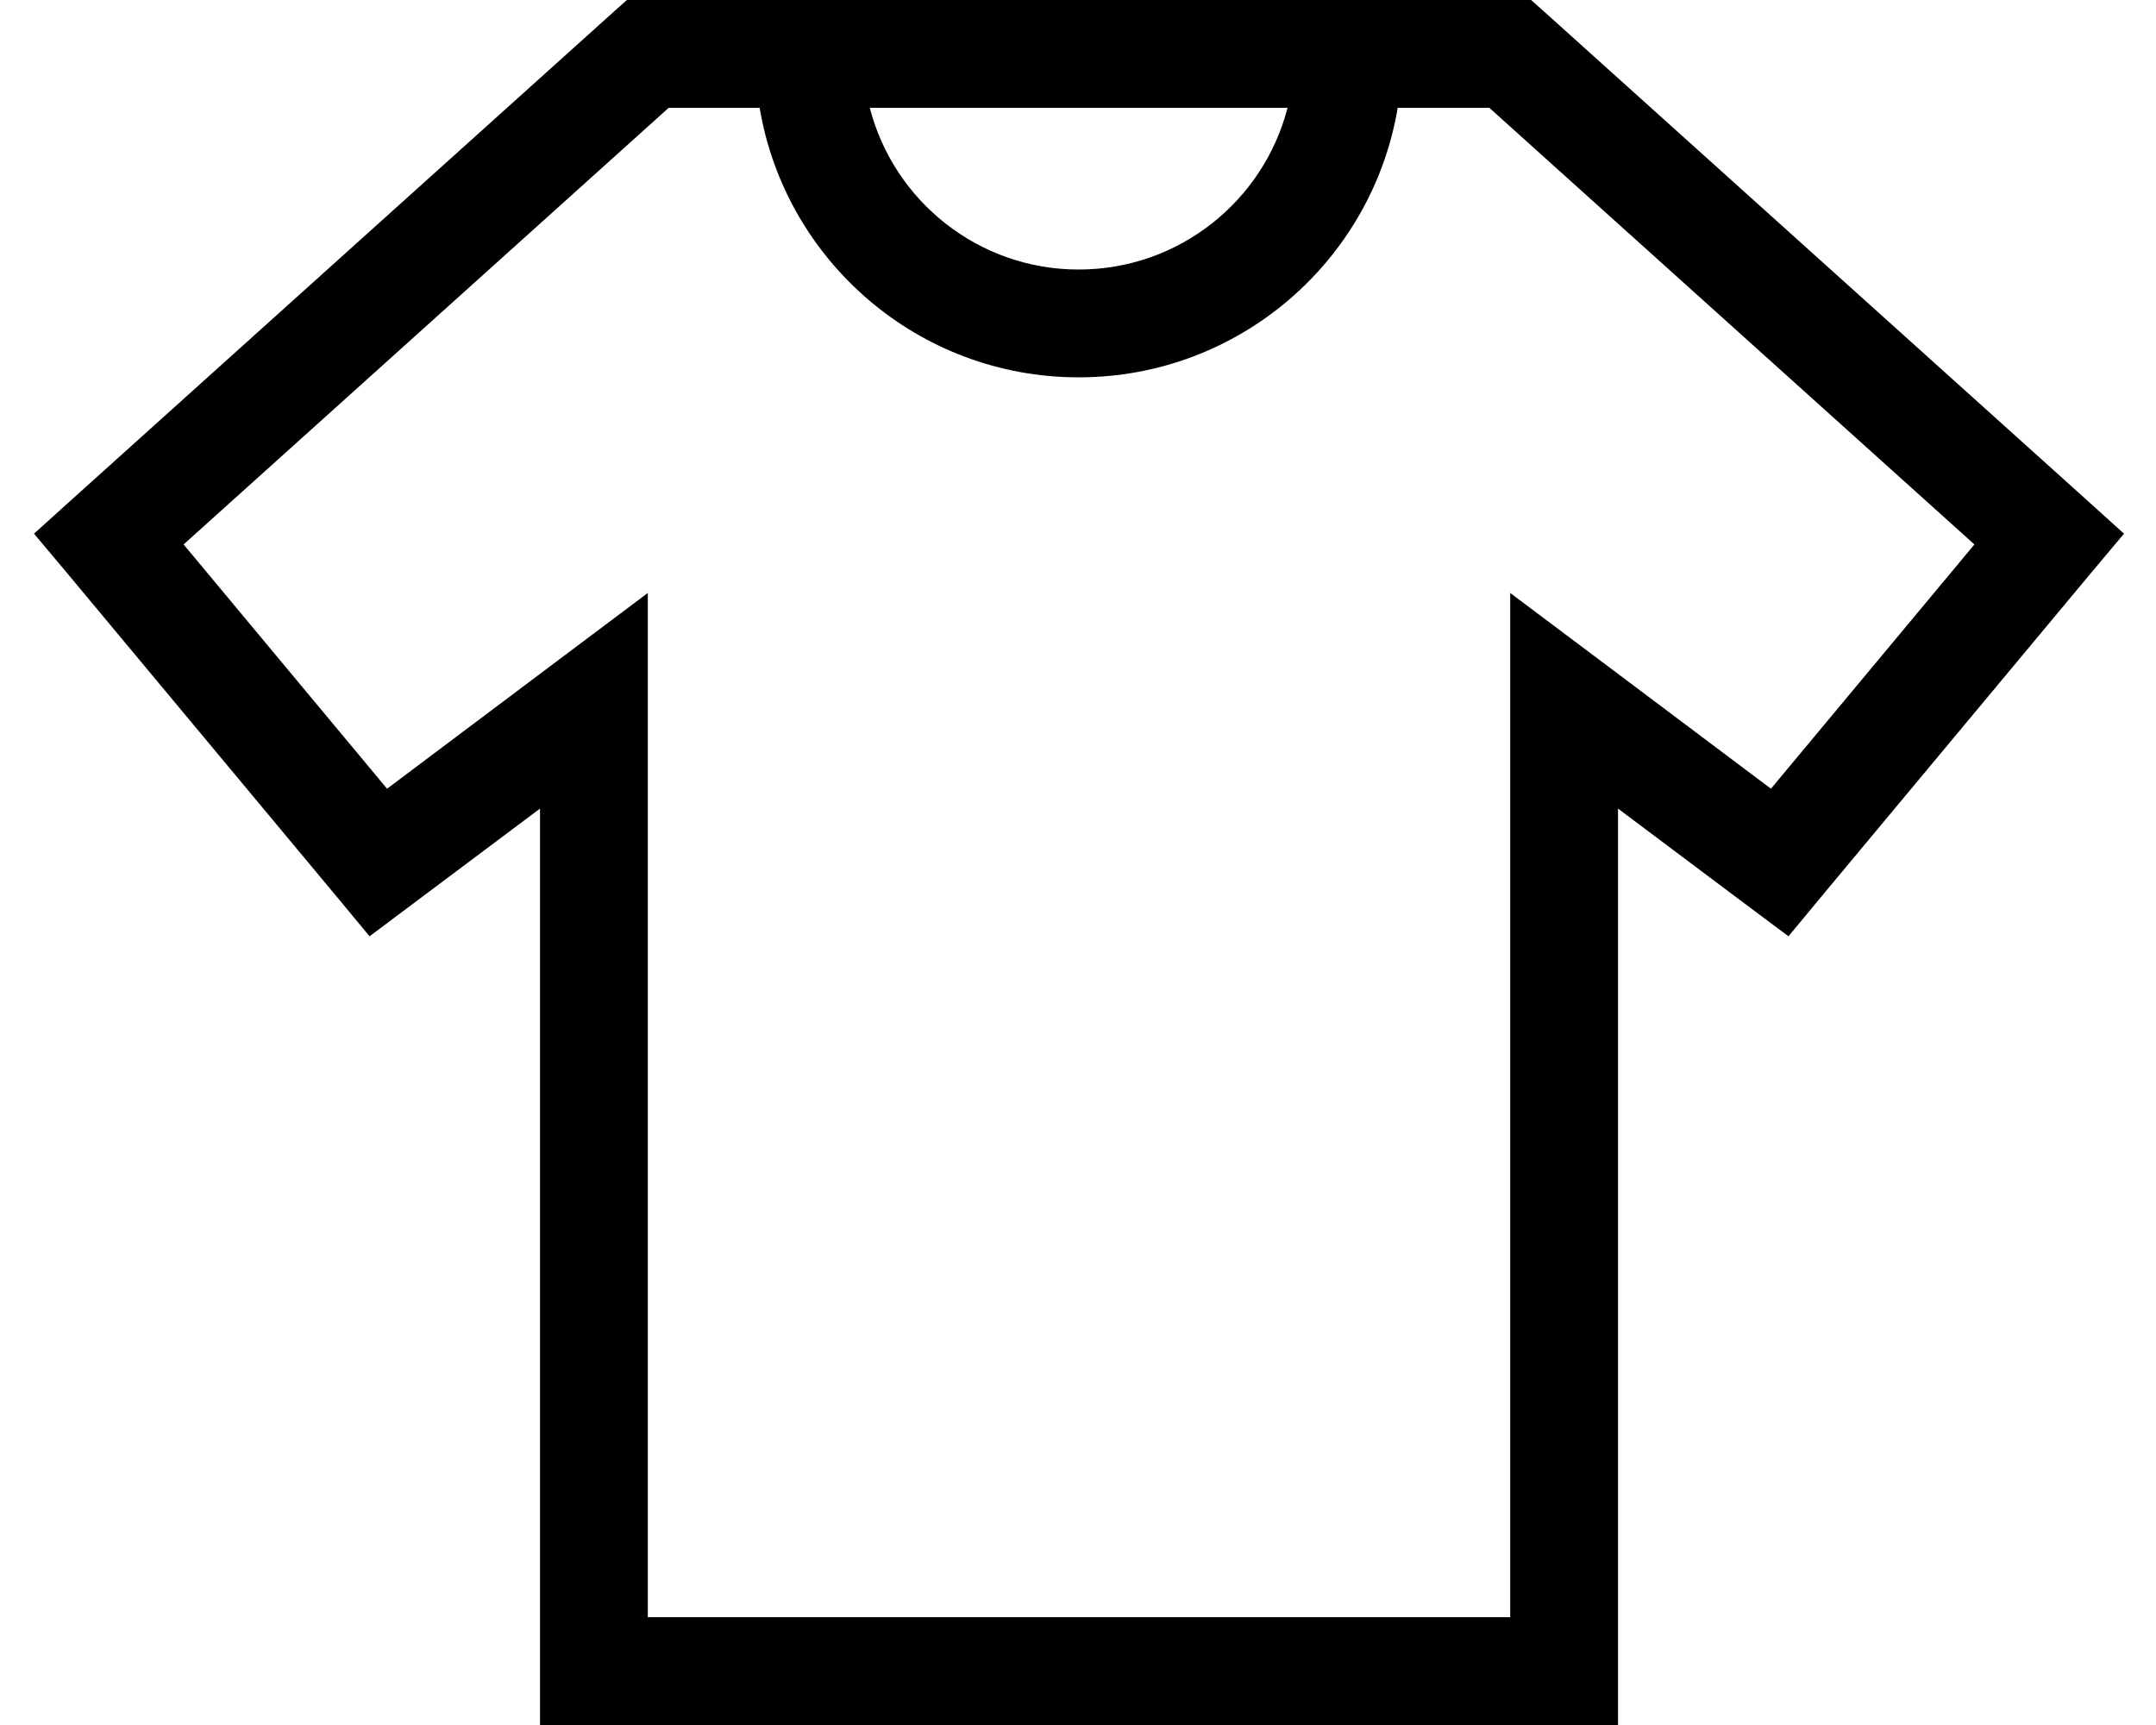 <svg xmlns="http://www.w3.org/2000/svg" viewBox="0 0 640 512"><!--! Font Awesome Pro 7.0.1 by @fontawesome - https://fontawesome.com License - https://fontawesome.com/license (Commercial License) Copyright 2025 Fonticons, Inc. --><path fill="currentColor" d="M192.2 0l-6.1 0-4.6 4.1-160 144-11.4 10.3 9.9 11.8 80 96 9.7 11.7c3.7-2.8 20.6-15.4 50.6-37.9l0 272 320 0 0-272c30 22.5 46.8 35.1 50.6 37.9l9.7-11.7 80-96 9.9-11.8-11.4-10.3-160-144-4.6-4.1-262.1 0zm32 32l1.3 0c7.6 45.4 47.1 80 94.7 80s87.1-34.6 94.7-80l27.2 0 144 129.6-60.4 72.5c-38.9-29.2-64.7-48.6-77.4-58.1l0 304-256 0 0-304c-12.7 9.5-38.5 28.9-77.4 58.1l-60.4-72.5 144-129.6 25.9 0zm34 0l124 0c-7.1 27.6-32.2 48-62 48s-54.9-20.4-62-48z"/></svg>